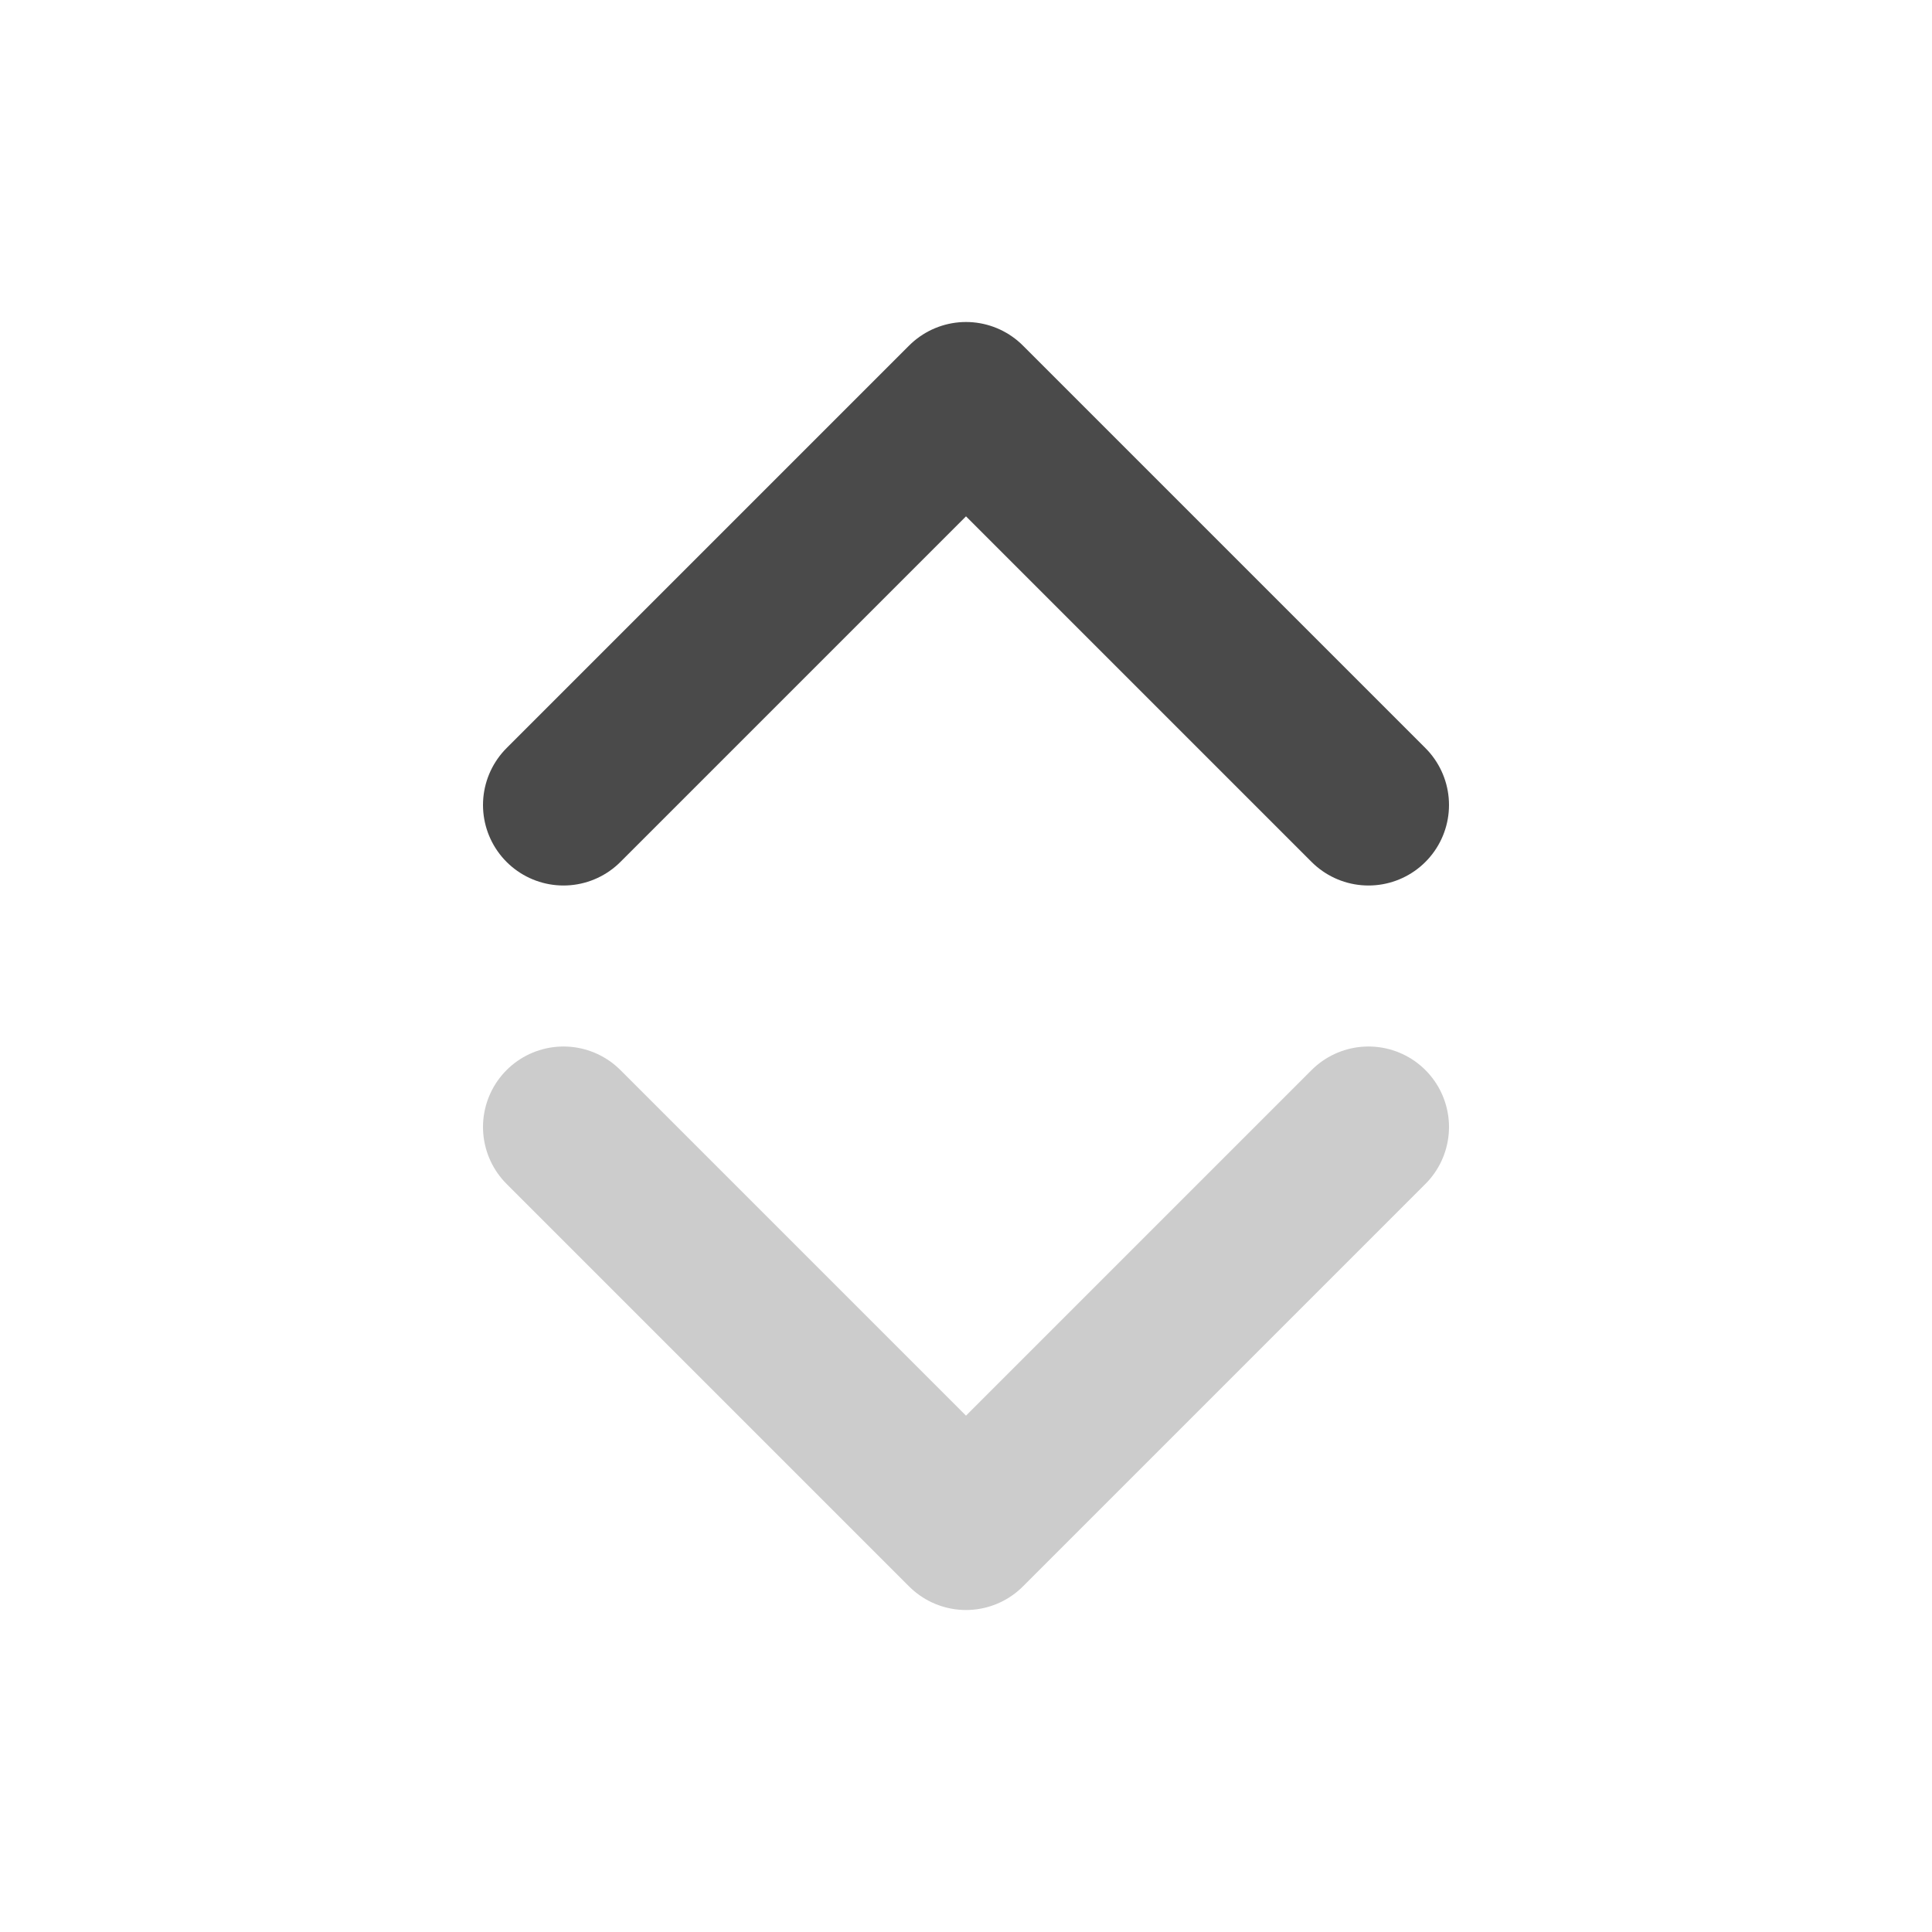 <svg width="24" height="24" viewBox="0 0 24 24" fill="none" xmlns="http://www.w3.org/2000/svg">
<path d="M17 14L12 19L7 14" stroke="#CCCCCC" stroke-width="2" stroke-linecap="round" stroke-linejoin="round"/>
<path d="M7 10L12 5L17 10" stroke="#4A4A4A" stroke-width="2" stroke-linecap="round" stroke-linejoin="round"/>
</svg>
